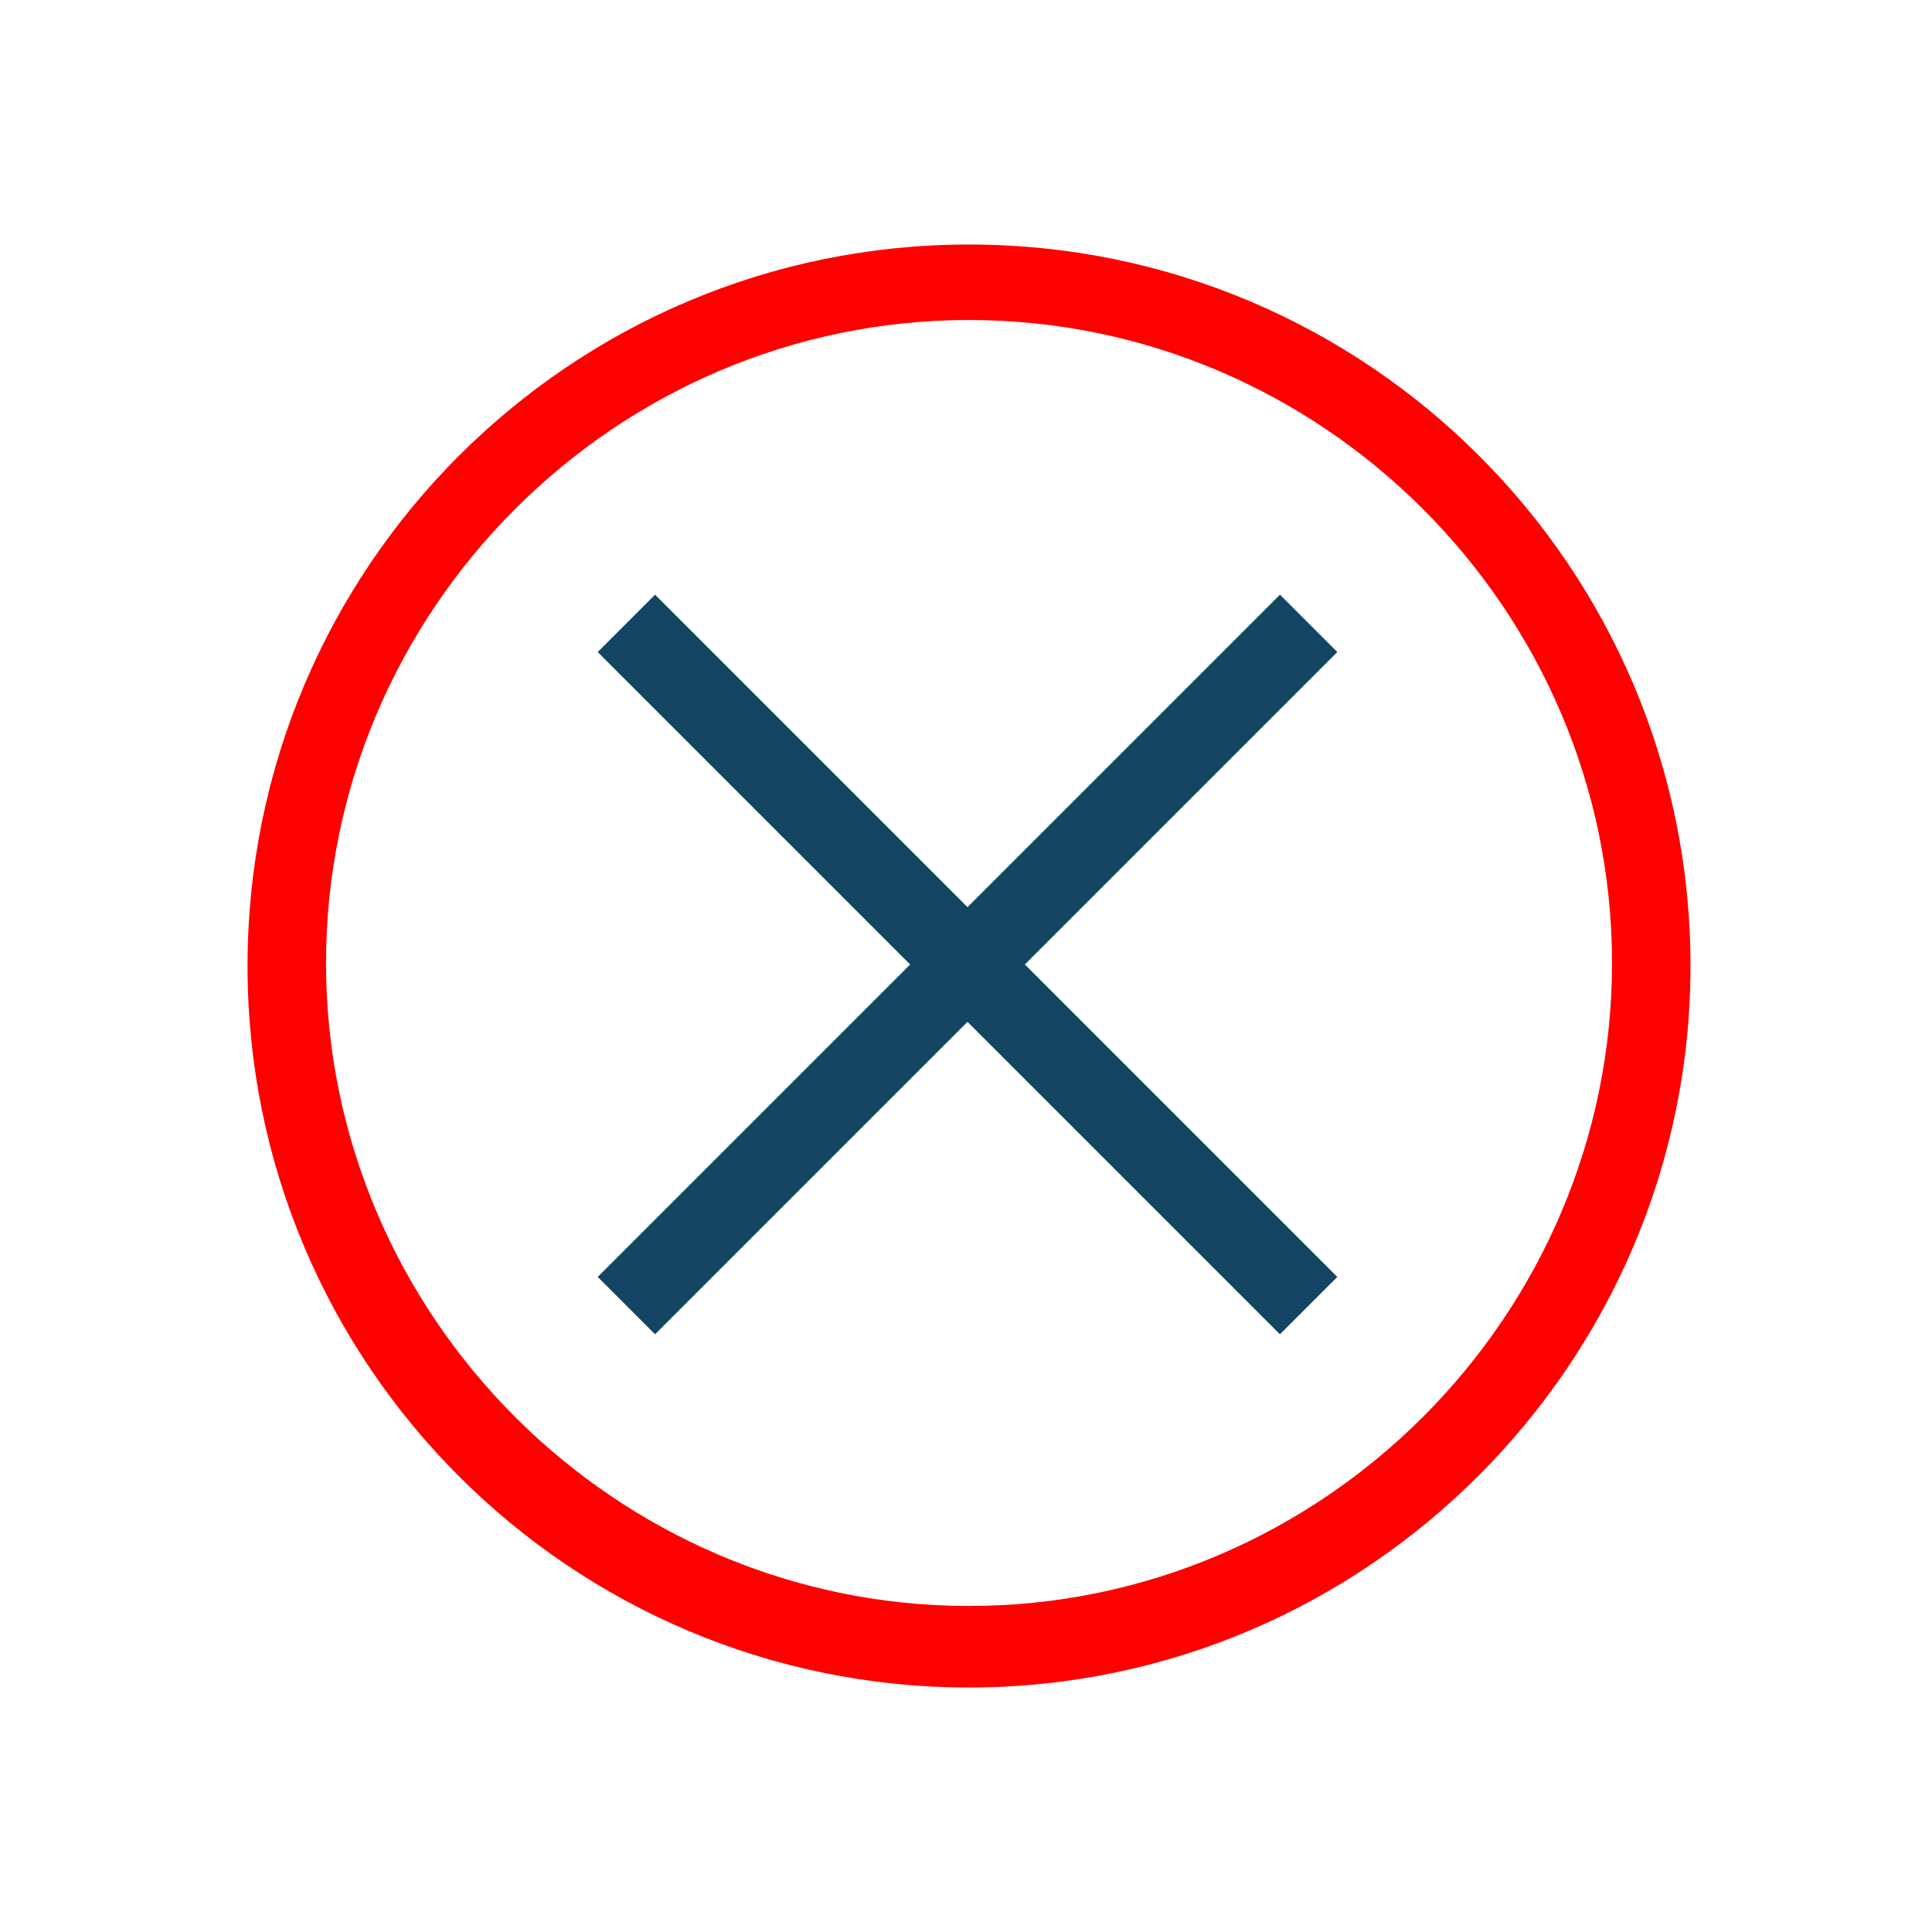 <svg width="64" height="64" xmlns="http://www.w3.org/2000/svg">

 <g>
  <title>background</title>
  <rect fill="none" id="canvas_background" height="402" width="582" y="-1" x="-1"/>
 </g>
 <g>
  <title>Layer 1</title>
  <path fill="#ff0000" id="Fill-52" d="m32.1,55.9c-13.2,0 -23.9,-10.7 -23.9,-23.9c0,-13.2 10.7,-23.9 23.9,-23.9c13.2,0 23.9,10.7 23.9,23.9c0,13.1 -10.7,23.9 -23.9,23.9l0,0zm0,-45.3c-11.7,0 -21.3,9.6 -21.3,21.3c0,11.7 9.6,21.3 21.3,21.3s21.3,-9.6 21.3,-21.3c0,-11.7 -9.6,-21.3 -21.3,-21.3l0,0z" class="st0"/>
  <polyline fill="#134563" points="21.7,44.2 19.8,42.3 42.4,19.7 44.3,21.6 21.7,44.2 " id="Fill-53" class="st0"/>
  <polyline fill="#134563" points="42.4,44.2 19.8,21.6 21.7,19.7 44.3,42.3 42.4,44.2 " id="Fill-54" class="st0"/>
 </g>
</svg>